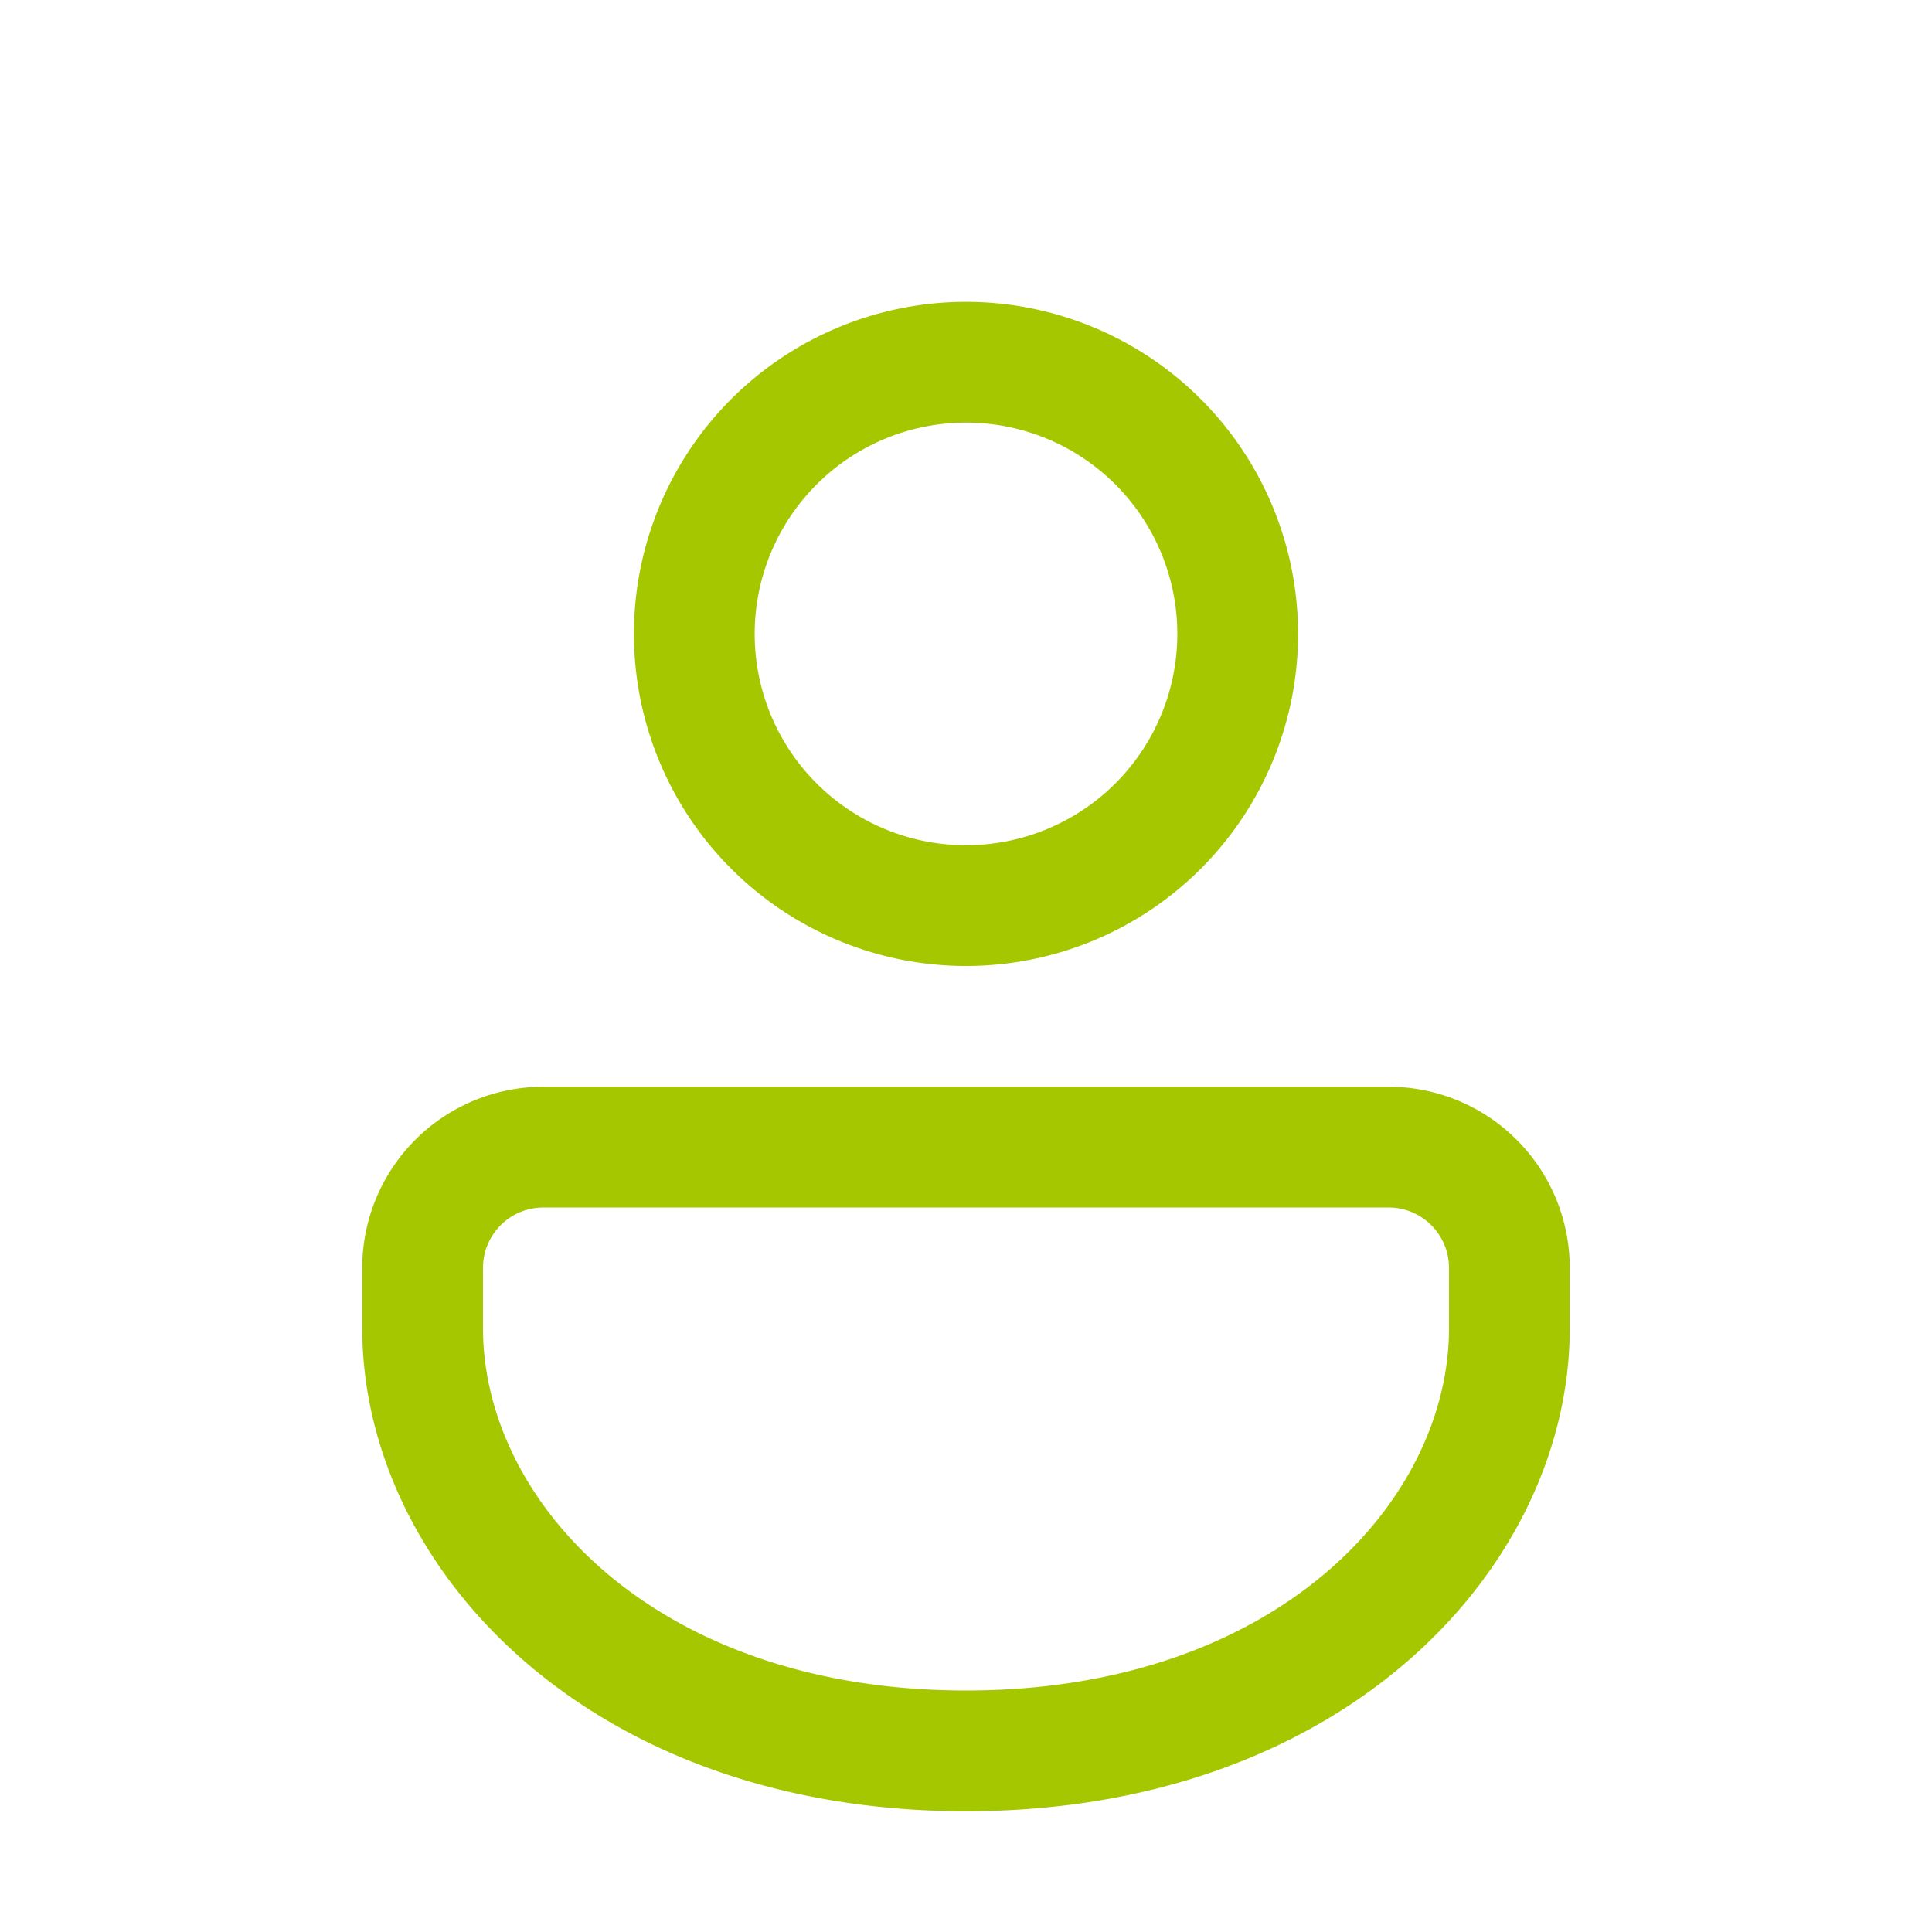 <svg width="142" height="142" fill="none" xmlns="http://www.w3.org/2000/svg"><path d="M102.062 79.875a13.314 13.314 0 0113.313 13.313v4.437c0 17.493-16.507 35.5-44.375 35.5-27.867 0-44.375-18.007-44.375-35.5v-4.438a13.313 13.313 0 0113.313-13.312h62.124zm0 8.875H39.938a4.437 4.437 0 00-4.438 4.438v4.437c0 12.762 12.709 26.625 35.5 26.625s35.5-13.863 35.5-26.625v-4.438a4.439 4.439 0 00-4.438-4.437zM71 22.187A24.406 24.406 0 1171 71a24.406 24.406 0 010-48.813zm0 8.875a15.531 15.531 0 100 31.063 15.531 15.531 0 000-31.063z" fill="#A4C700"/></svg>